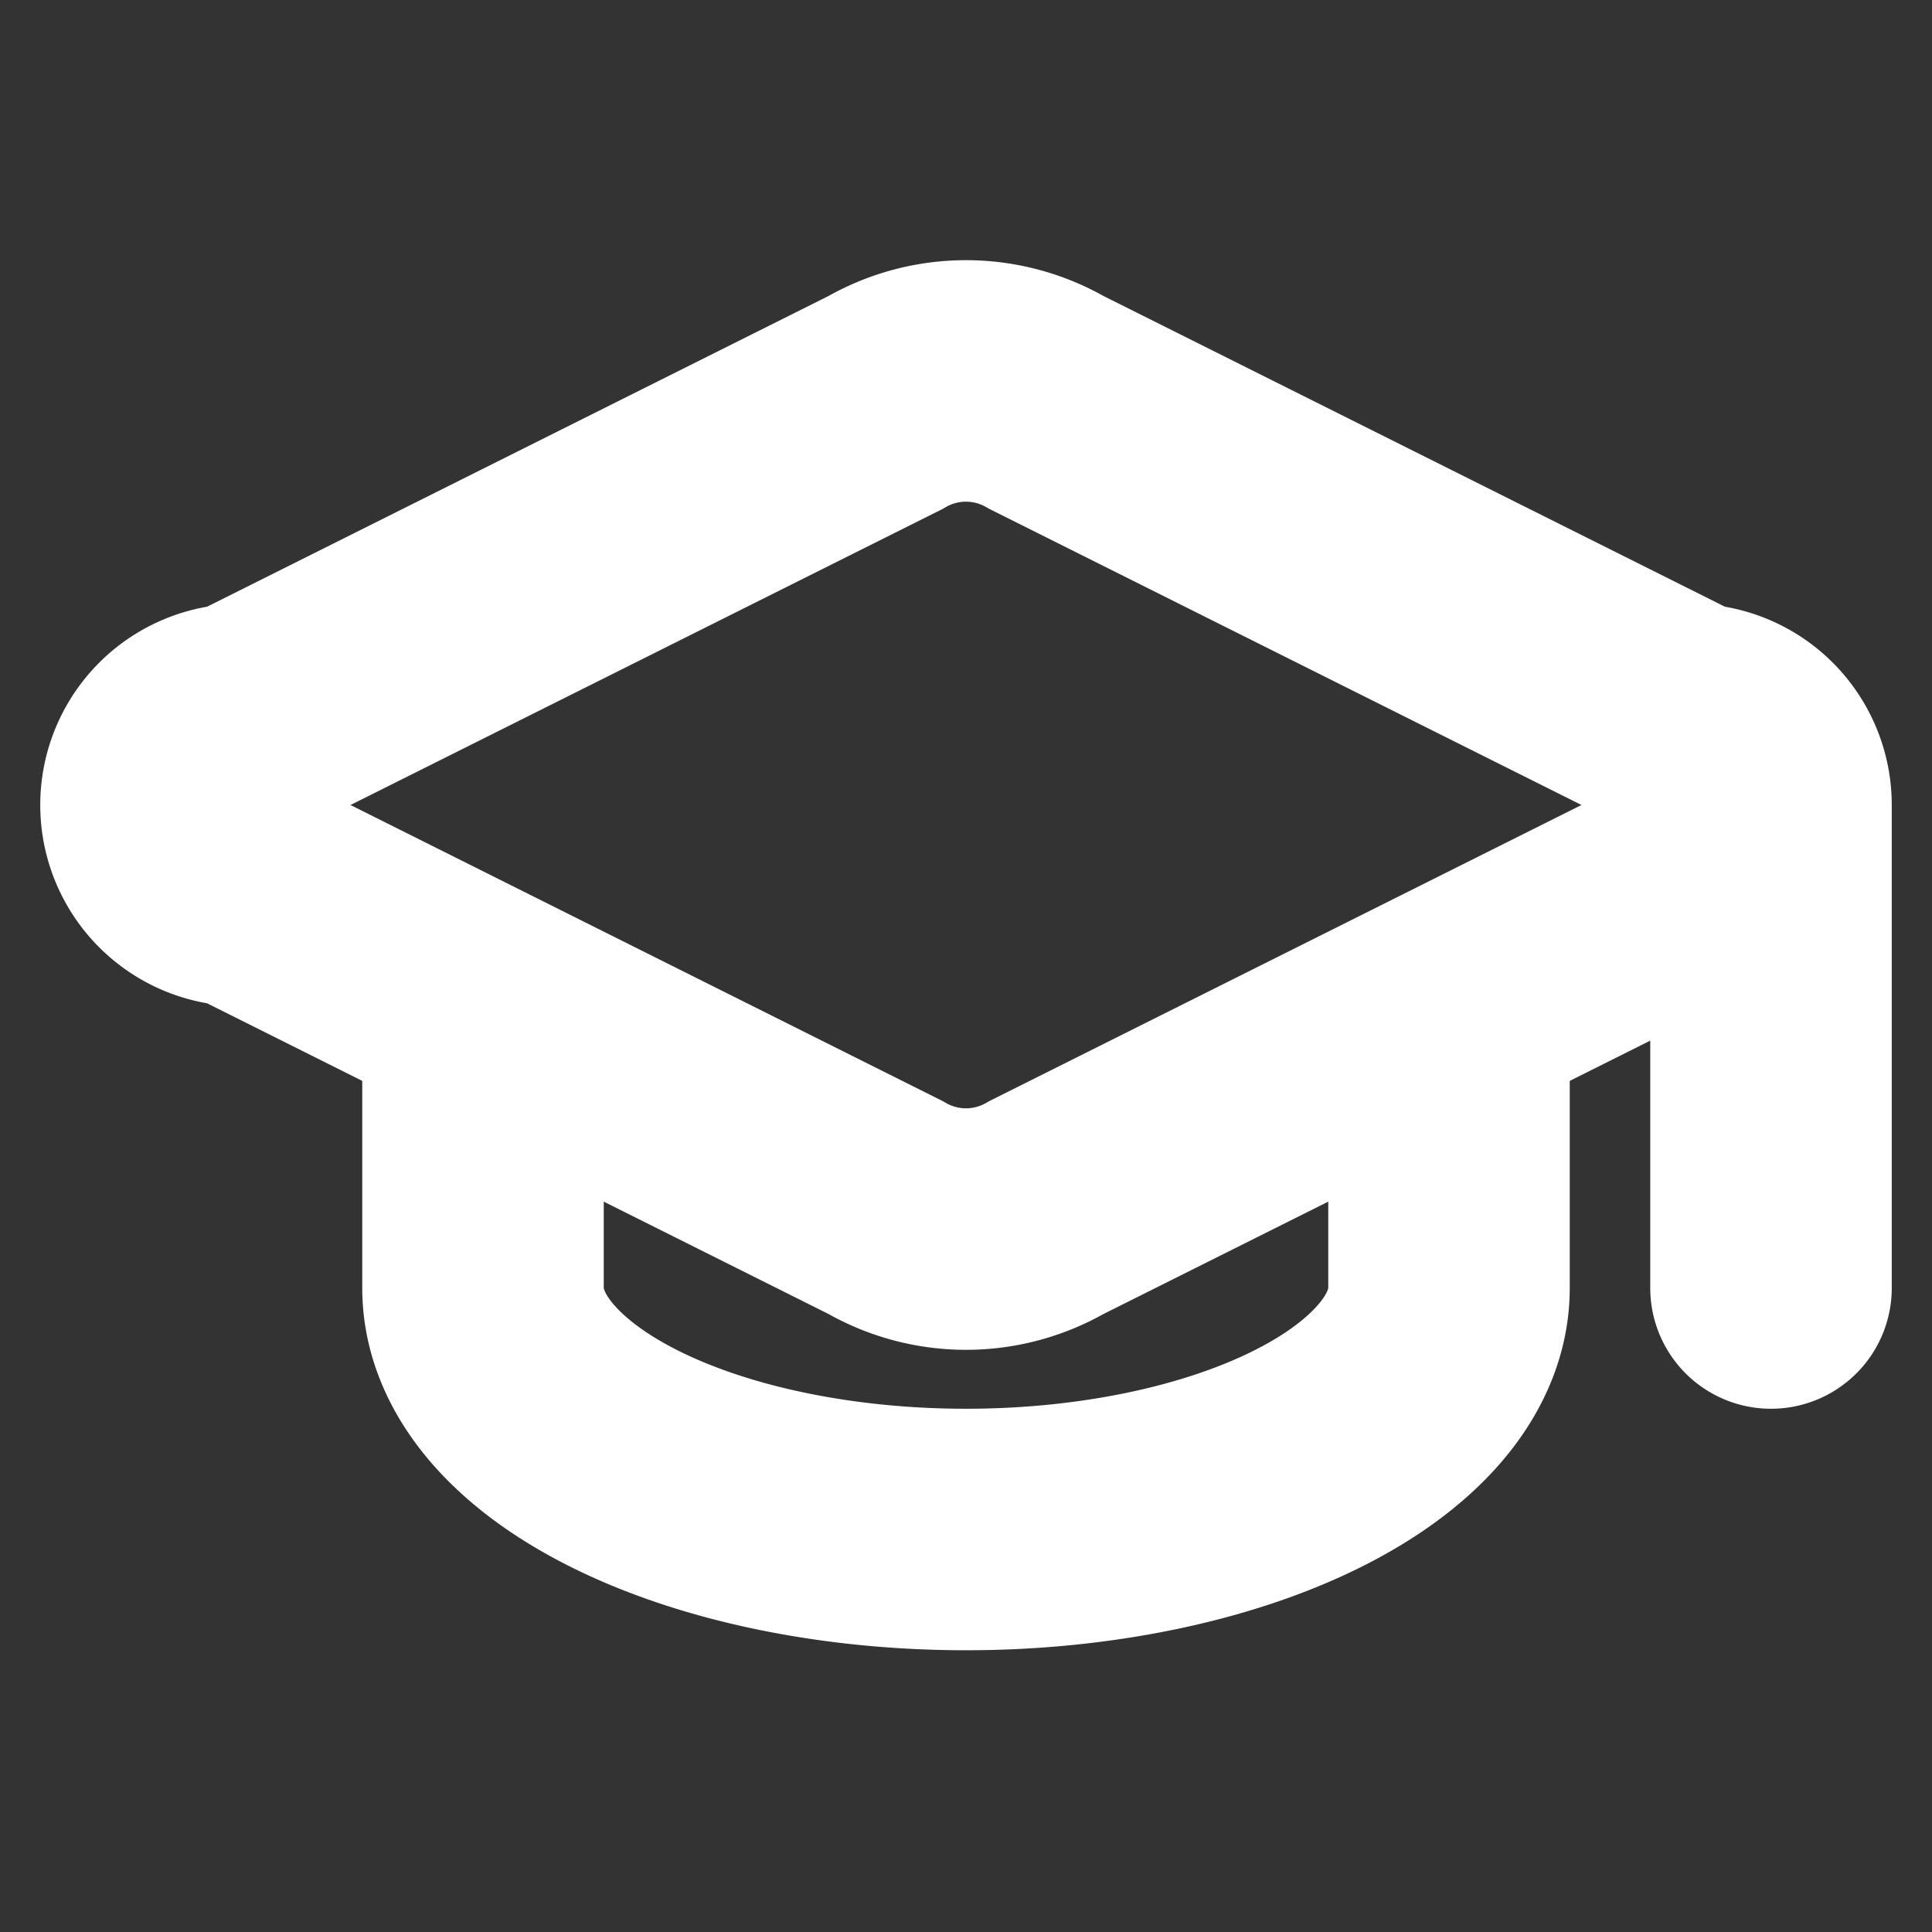 <svg xmlns="http://www.w3.org/2000/svg" viewBox="0 0 24 24" fill="none" stroke-width="3" stroke-linecap="round" stroke="white"><rect x="0" y="0" width="24" height="24" fill="#333333" stroke="none"/><path d="M21 11a1 1 0 0 0 0-2l-8-4a2 2 0 0 0-2 0L3 9a1 1 0 0 0 0 2l8 4a2 2 0 0 0 2 0zm1-1v6"/><path d="M6 13v3a6 3 0 0 0 12 0v-3"/></svg>